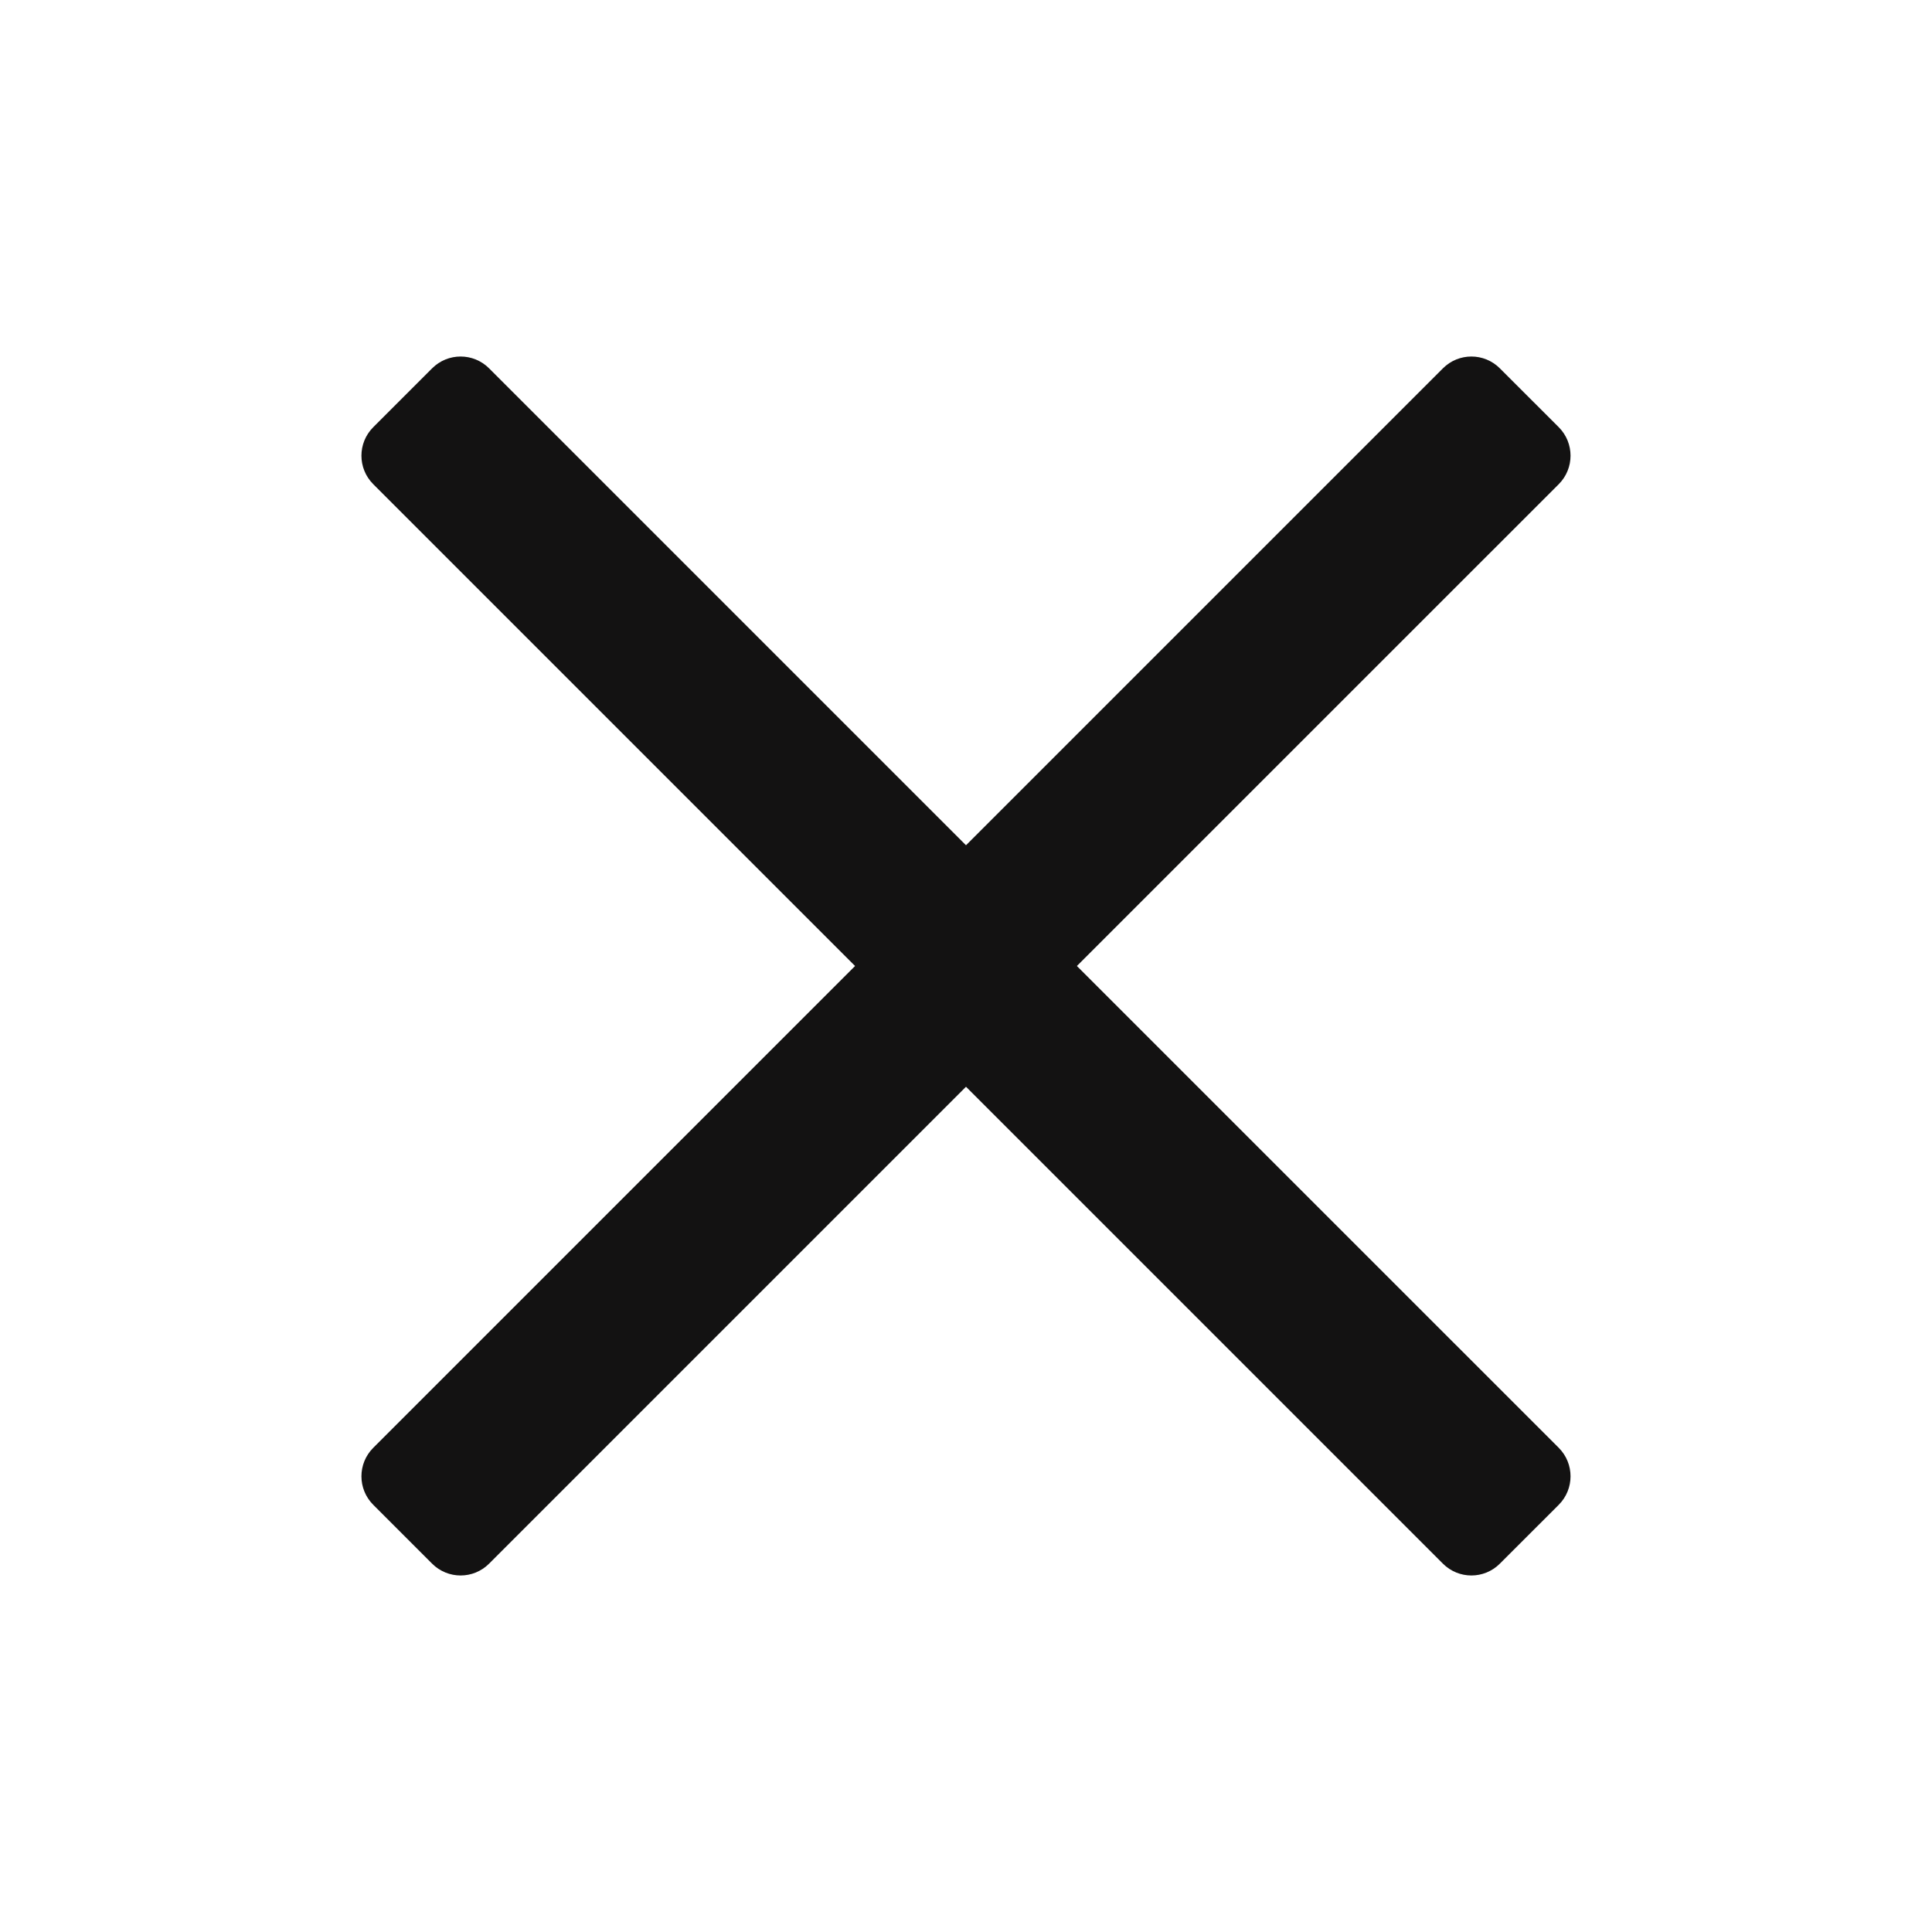 <svg width="48" height="48" viewBox="0 0 48 48" fill="none" xmlns="http://www.w3.org/2000/svg">
<path fill-rule="evenodd" clip-rule="evenodd" d="M24 21L12.151 9.151C11.76 8.76 11.127 8.76 10.736 9.151L9.273 10.614C8.882 11.005 8.882 11.638 9.273 12.029L21.244 24L9.273 35.971C8.882 36.362 8.882 36.995 9.273 37.386L10.736 38.849C11.127 39.24 11.76 39.24 12.151 38.849L24 27L35.849 38.849C36.24 39.24 36.873 39.24 37.263 38.849L38.727 37.386C39.117 36.995 39.117 36.362 38.727 35.971L26.755 24L38.727 12.029C39.117 11.638 39.117 11.005 38.727 10.614L37.263 9.151C36.873 8.76 36.24 8.76 35.849 9.151L24 21Z" fill="#131212"/>
</svg>
